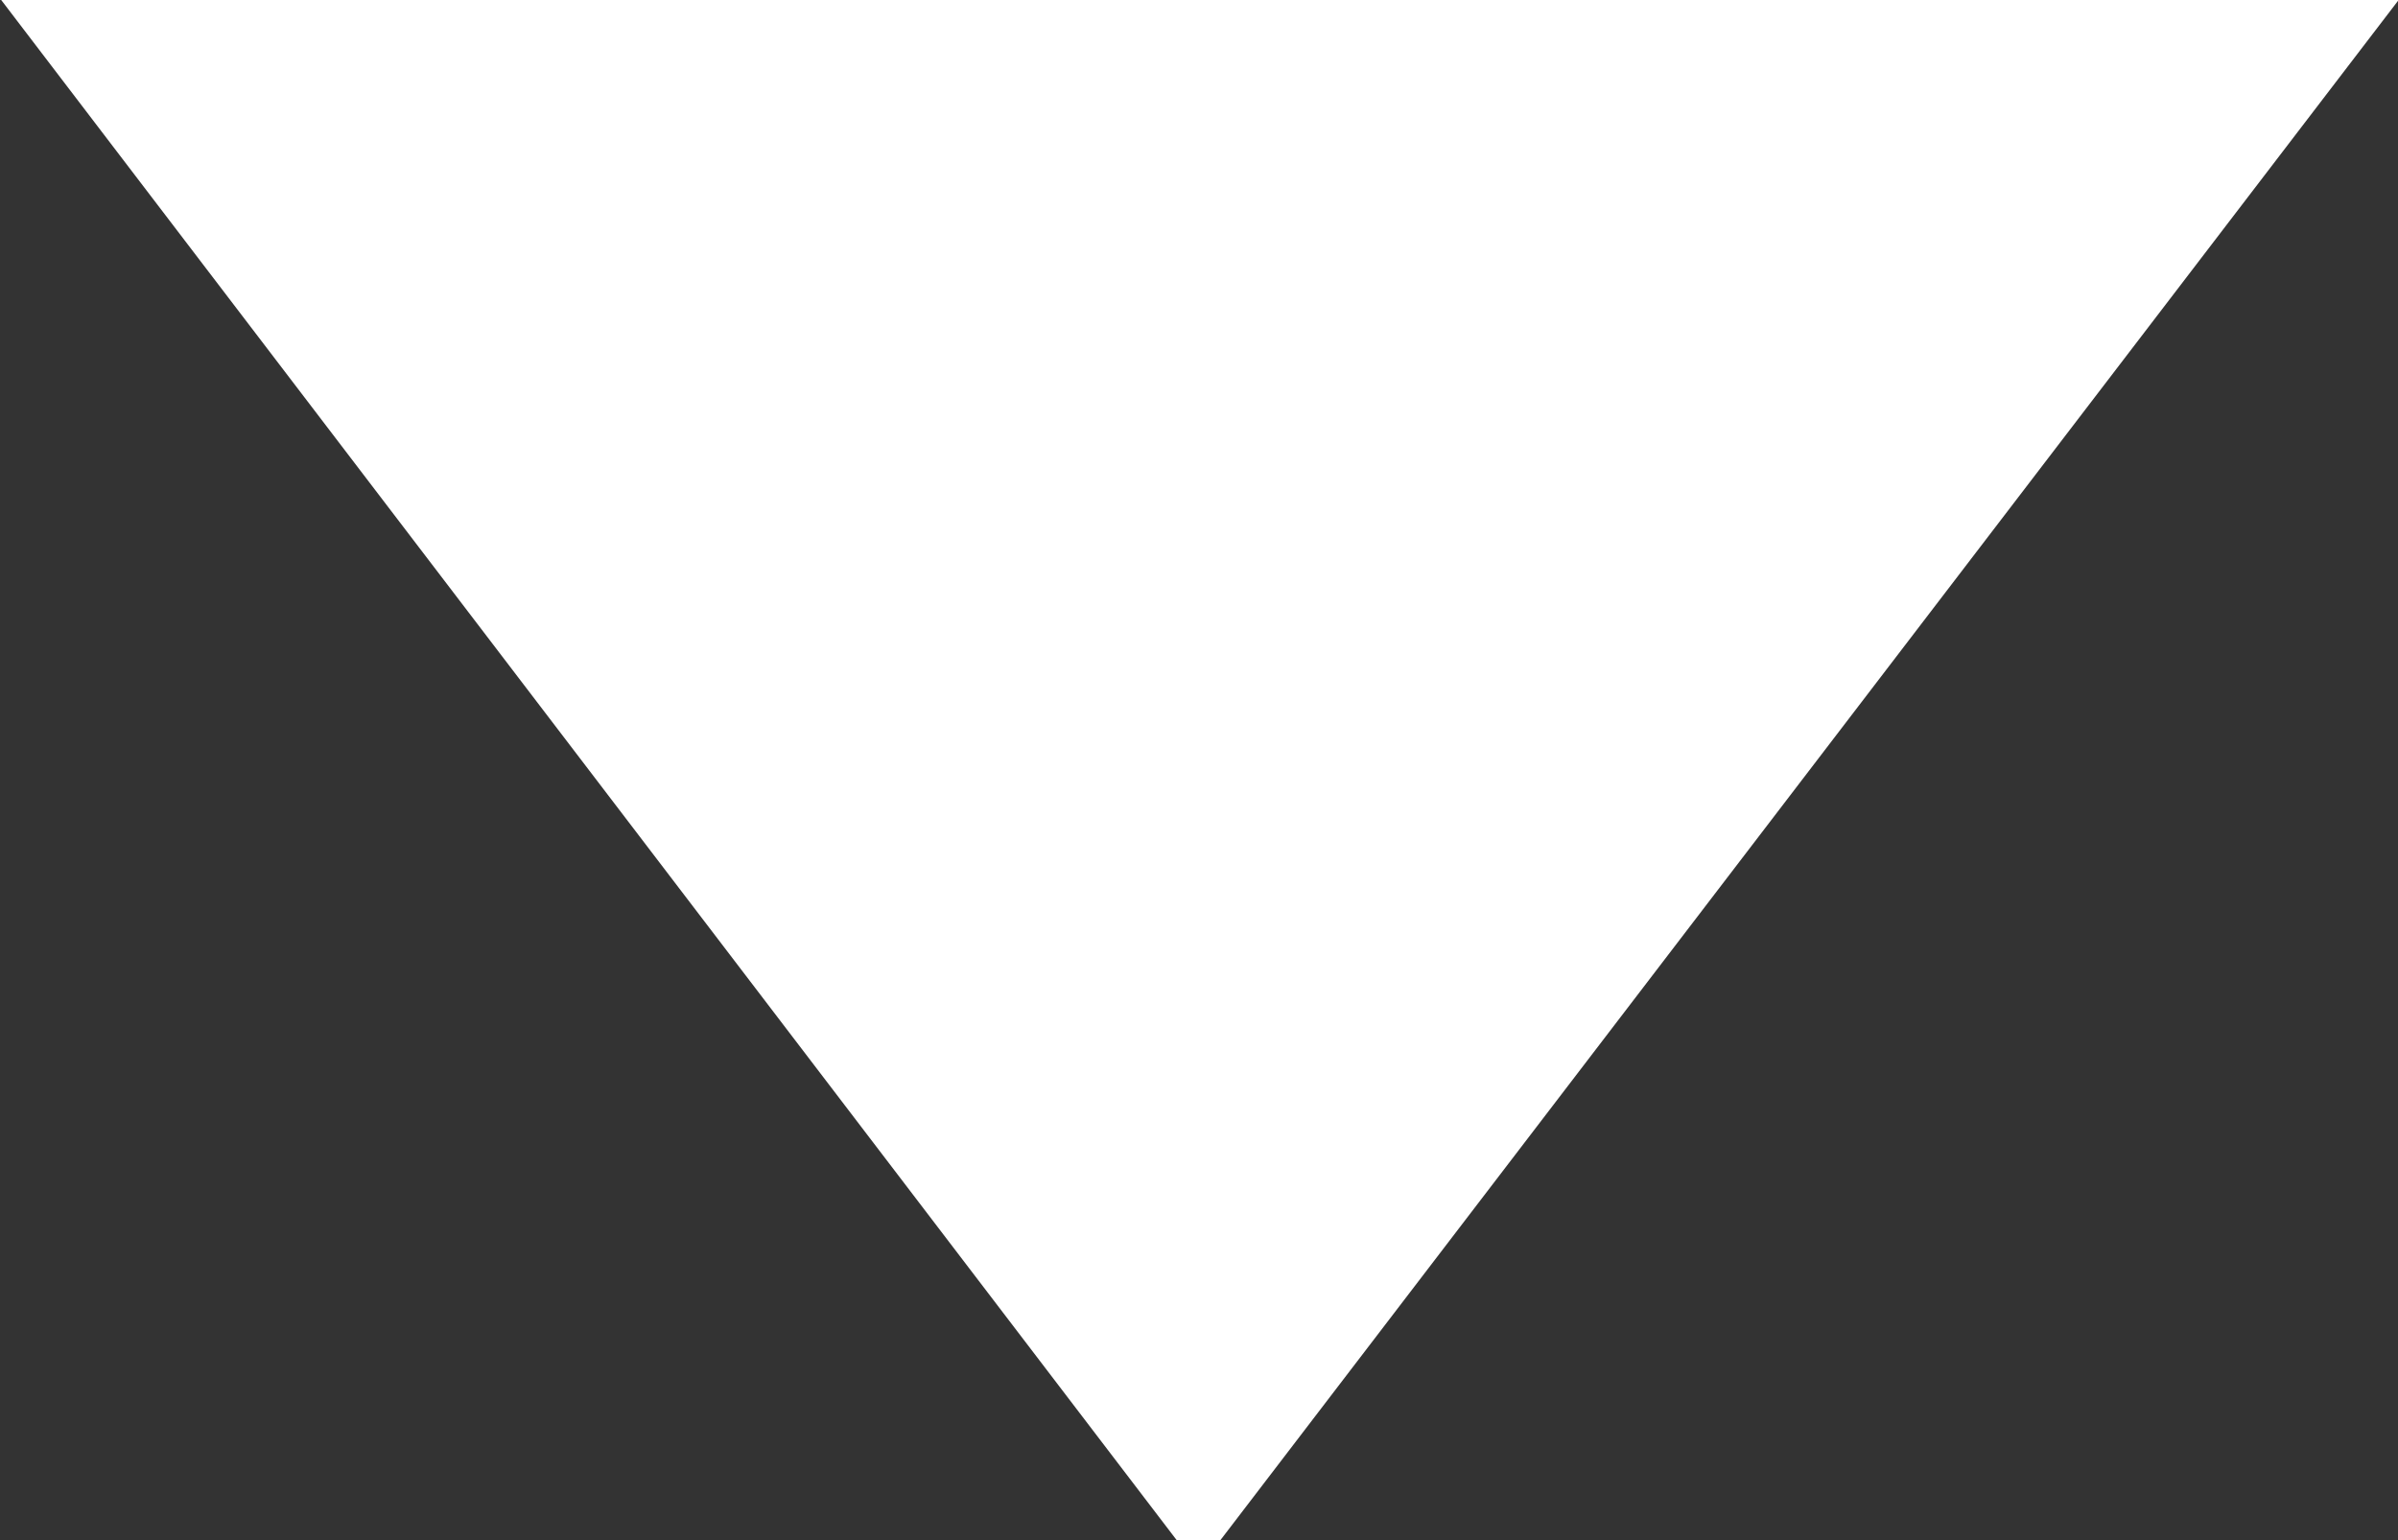 <svg xmlns="http://www.w3.org/2000/svg" width="7.782" height="5" viewBox="0 0 7.782 5">
  <rect x="0" y="0" width="7.782" height="5" fill="#333333" stroke="none"/>
  <defs>
    <style>
      .cls-1 {
        fill: #fff;
        fill-rule: evenodd;
      }
    </style>
  </defs>
  <path id="Маркер" class="cls-1" d="M197.556,223.987h7.8l-3.843,5.025h-0.123Z" transform="translate(-197.562 -224)"/>
</svg>
